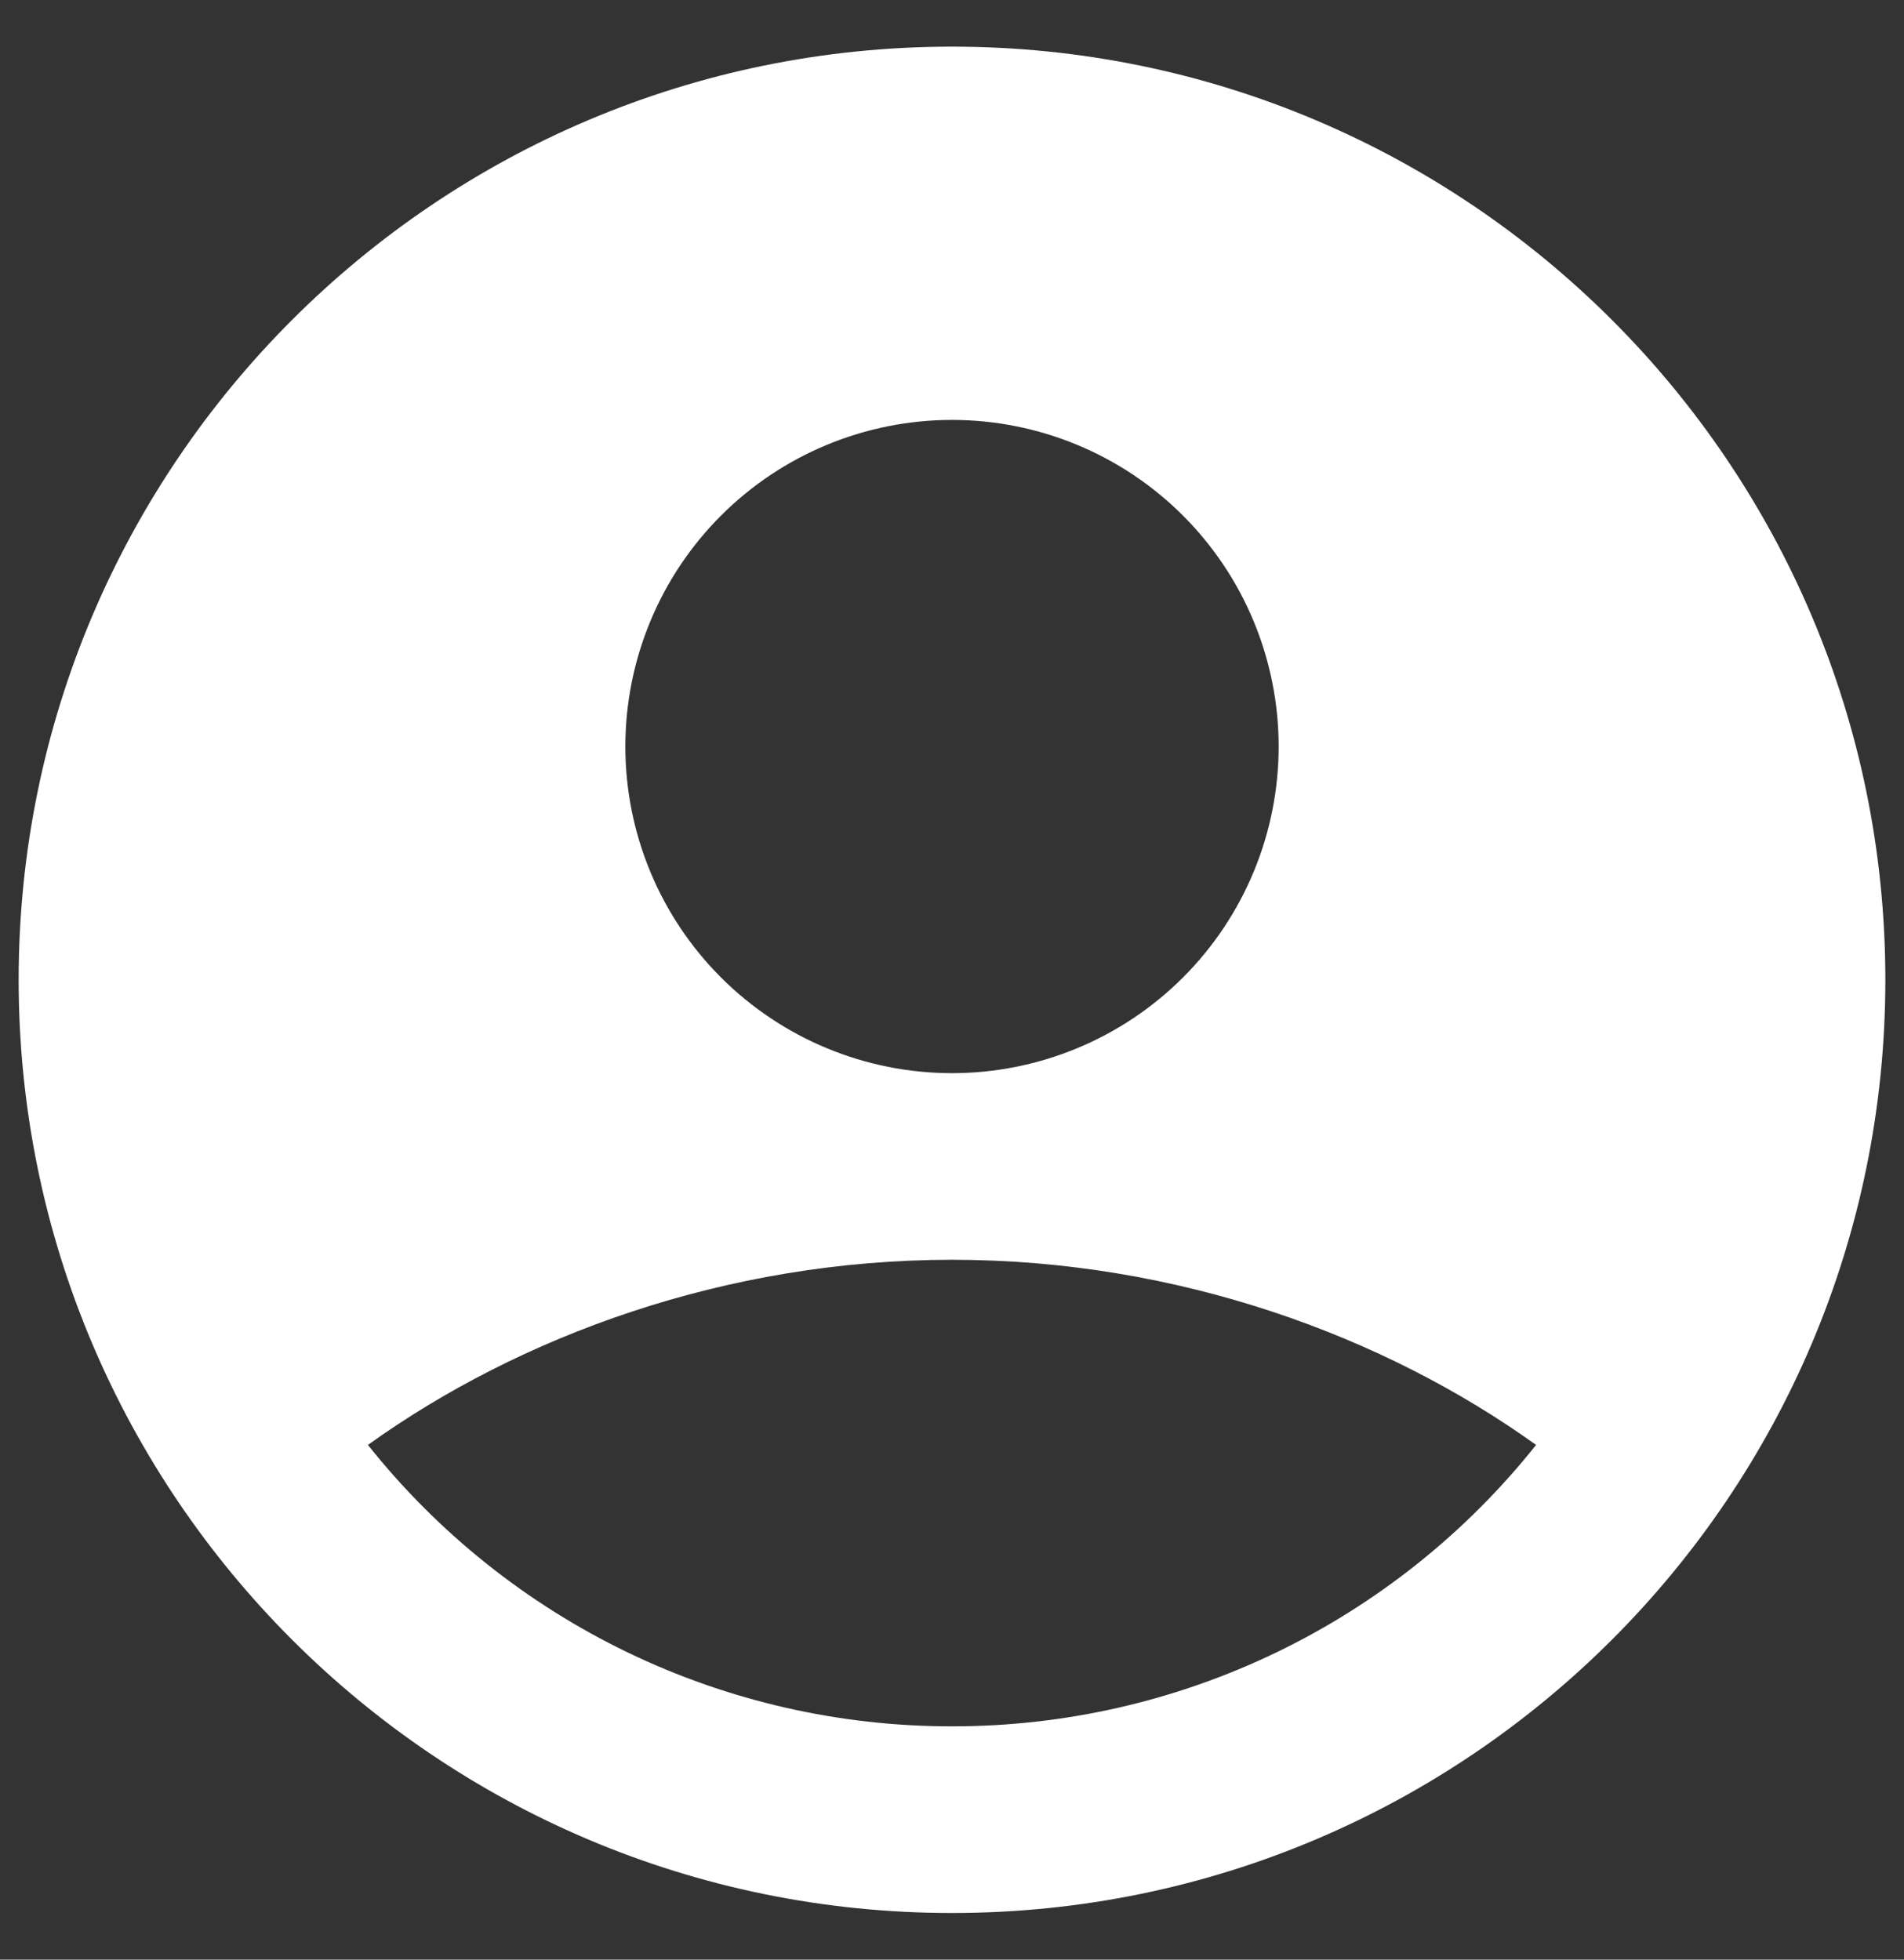 <svg width="34" height="35" viewBox="0 0 34 35" fill="none" xmlns="http://www.w3.org/2000/svg">
<rect x="0" y="0" width="34" height="35" fill="#333333" stroke="none"/>
<path fill-rule="evenodd" clip-rule="evenodd" d="M17 0.833C7.795 0.833 0.333 8.295 0.333 17.5C0.333 26.705 7.795 34.167 17 34.167C26.205 34.167 33.667 26.705 33.667 17.5C33.667 8.295 26.205 0.833 17 0.833ZM11.167 13.333C11.167 12.567 11.318 11.809 11.611 11.101C11.904 10.393 12.334 9.75 12.875 9.209C13.417 8.667 14.06 8.237 14.768 7.944C15.475 7.651 16.234 7.5 17 7.5C17.766 7.5 18.525 7.651 19.232 7.944C19.94 8.237 20.583 8.667 21.125 9.209C21.666 9.75 22.096 10.393 22.389 11.101C22.682 11.809 22.833 12.567 22.833 13.333C22.833 14.88 22.219 16.364 21.125 17.458C20.031 18.552 18.547 19.167 17 19.167C15.453 19.167 13.969 18.552 12.875 17.458C11.781 16.364 11.167 14.88 11.167 13.333ZM27.43 25.807C26.182 27.376 24.596 28.643 22.79 29.514C20.984 30.384 19.005 30.835 17 30.833C14.995 30.835 13.016 30.384 11.21 29.514C9.404 28.643 7.818 27.376 6.57 25.807C9.272 23.868 12.958 22.5 17 22.5C21.042 22.5 24.728 23.868 27.43 25.807Z" fill="white"/>
</svg>
